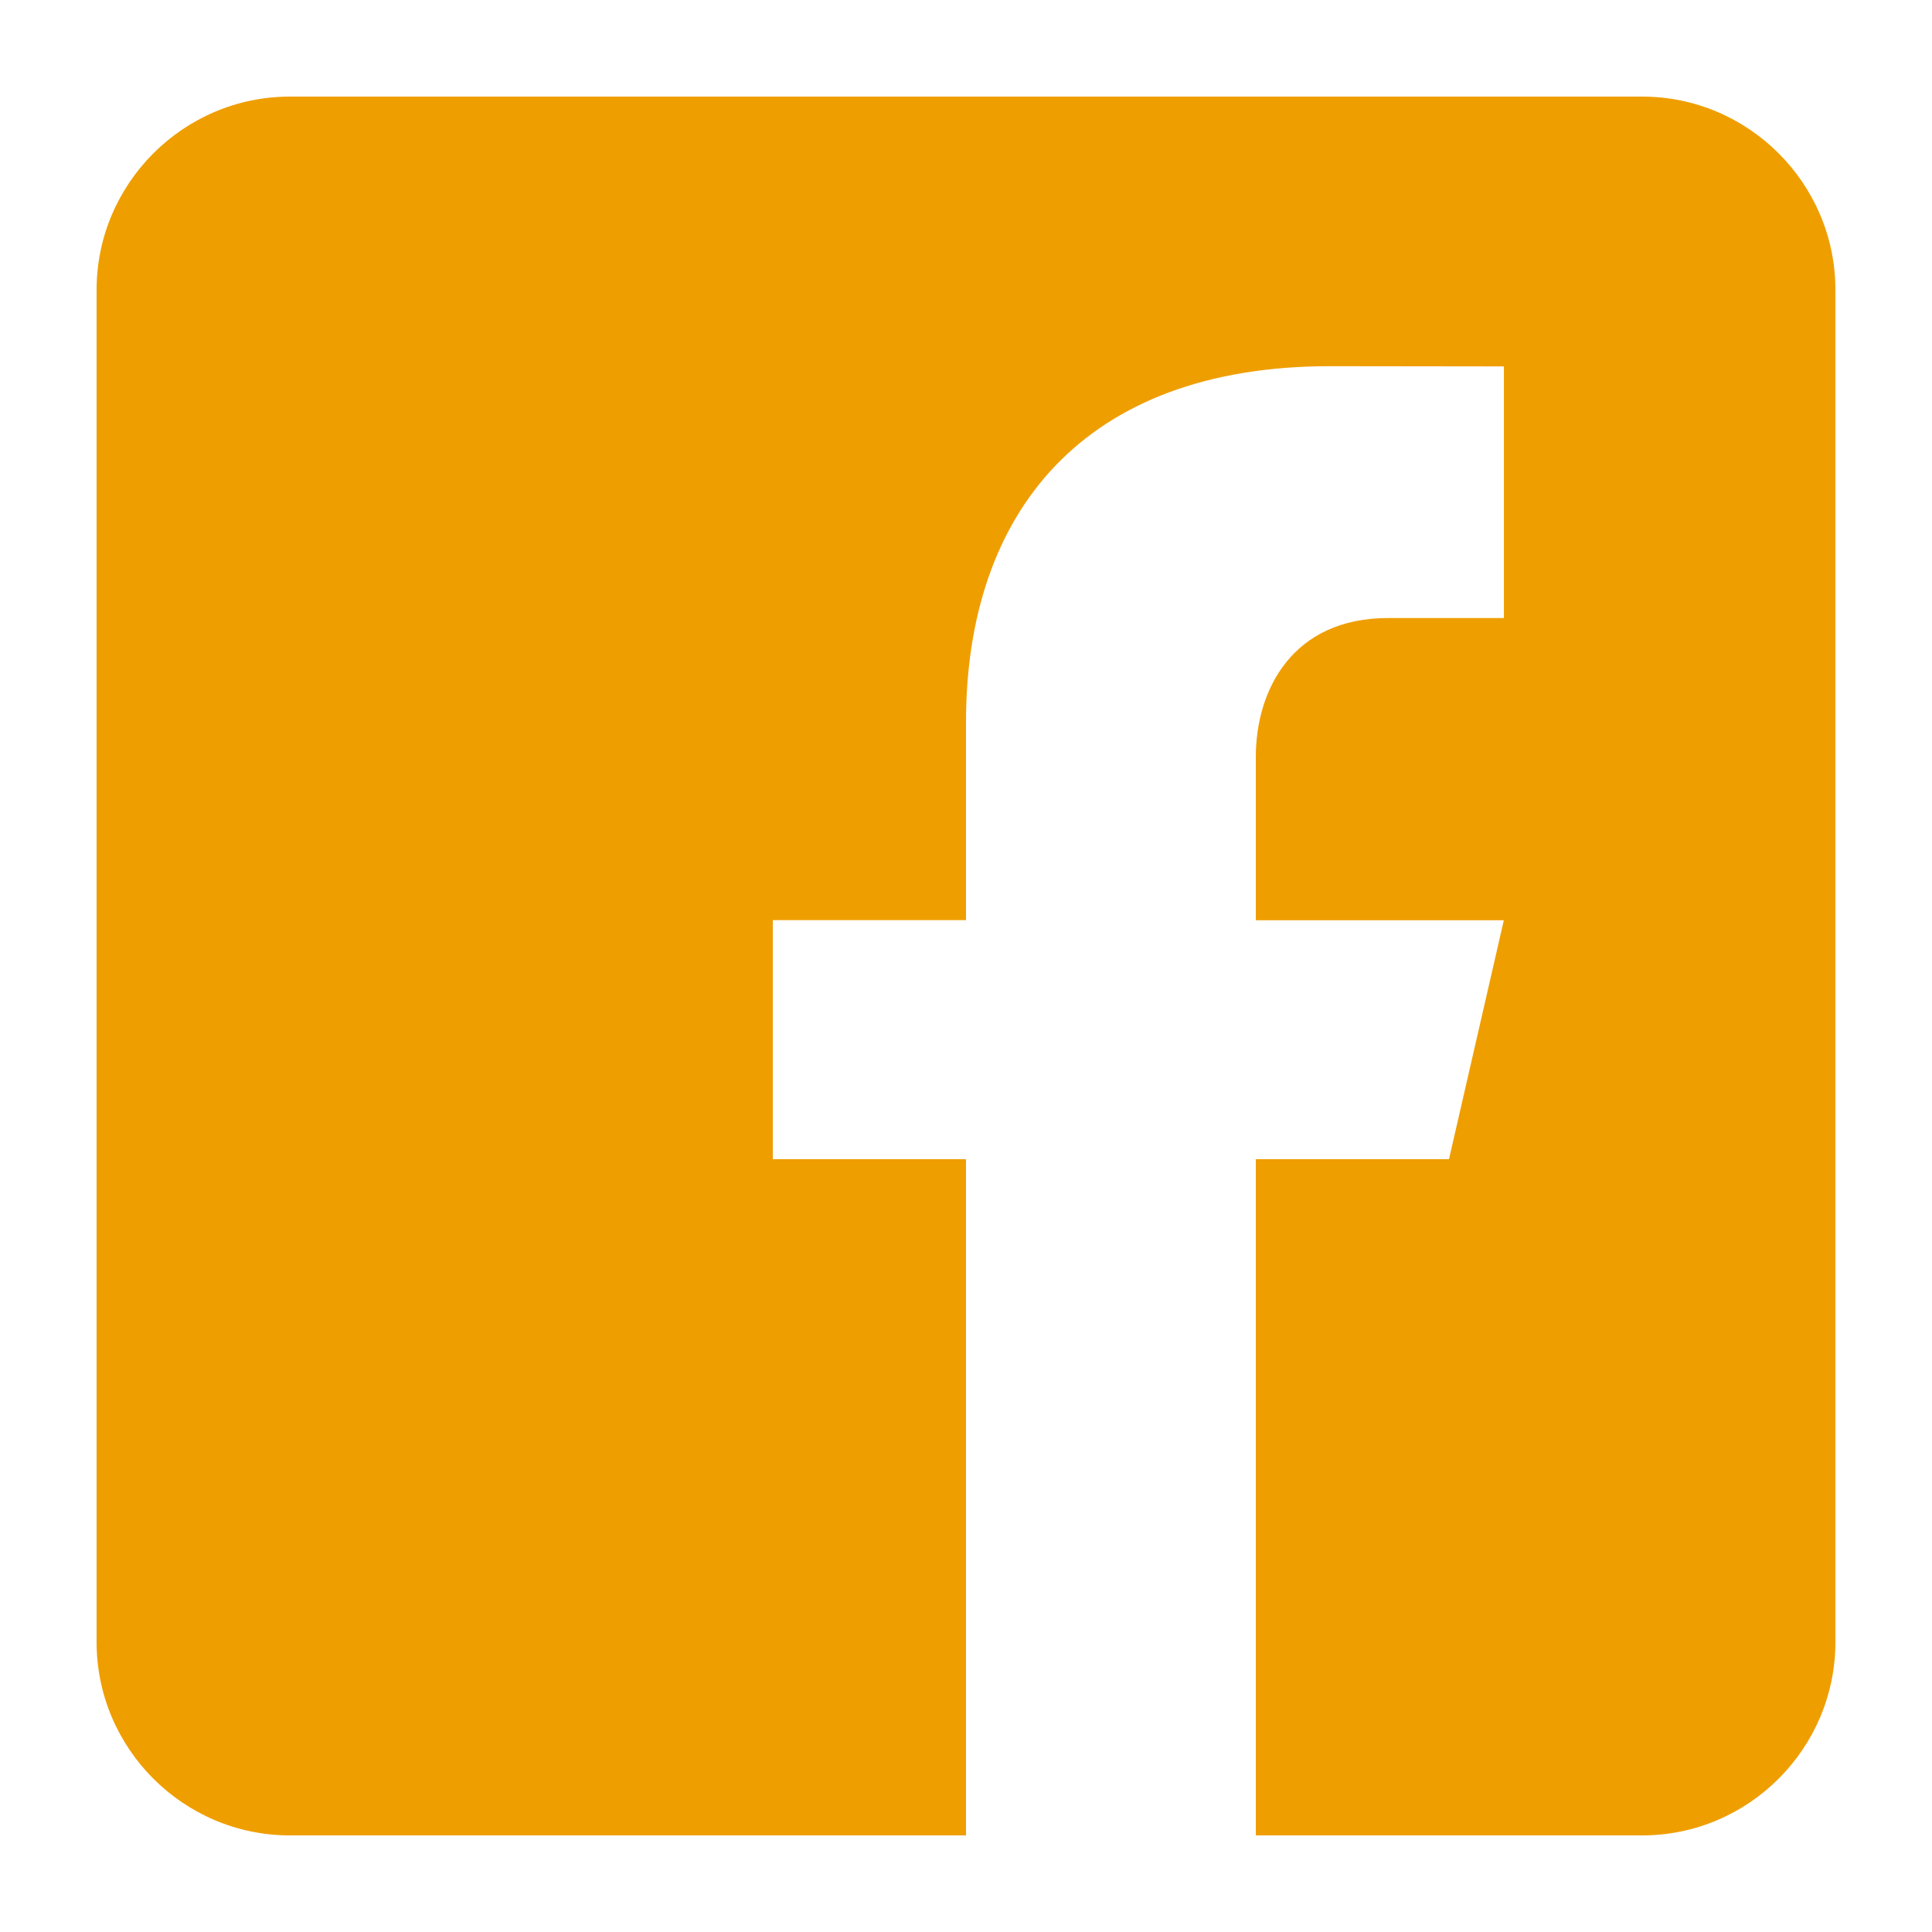 <svg width="26" height="26" viewBox="0 0 26 26" fill="none" xmlns="http://www.w3.org/2000/svg">
<g id="entypo-social:facebook">
<path id="Vector" d="M22.1 1.3H3.9C2.47 1.3 1.3 2.47 1.3 3.9V22.1C1.3 23.531 2.47 24.7 3.9 24.7H13V15.6H10.4V12.383H13V9.718C13 6.904 14.575 4.928 17.896 4.928L20.239 4.931V8.317H18.683C17.391 8.317 16.9 9.287 16.9 10.187V12.384H20.238L19.5 15.6H16.9V24.7H22.1C23.53 24.7 24.7 23.531 24.7 22.1V3.9C24.7 2.47 23.53 1.3 22.1 1.3Z" fill="#EF9E00"/>
</g>
</svg>
